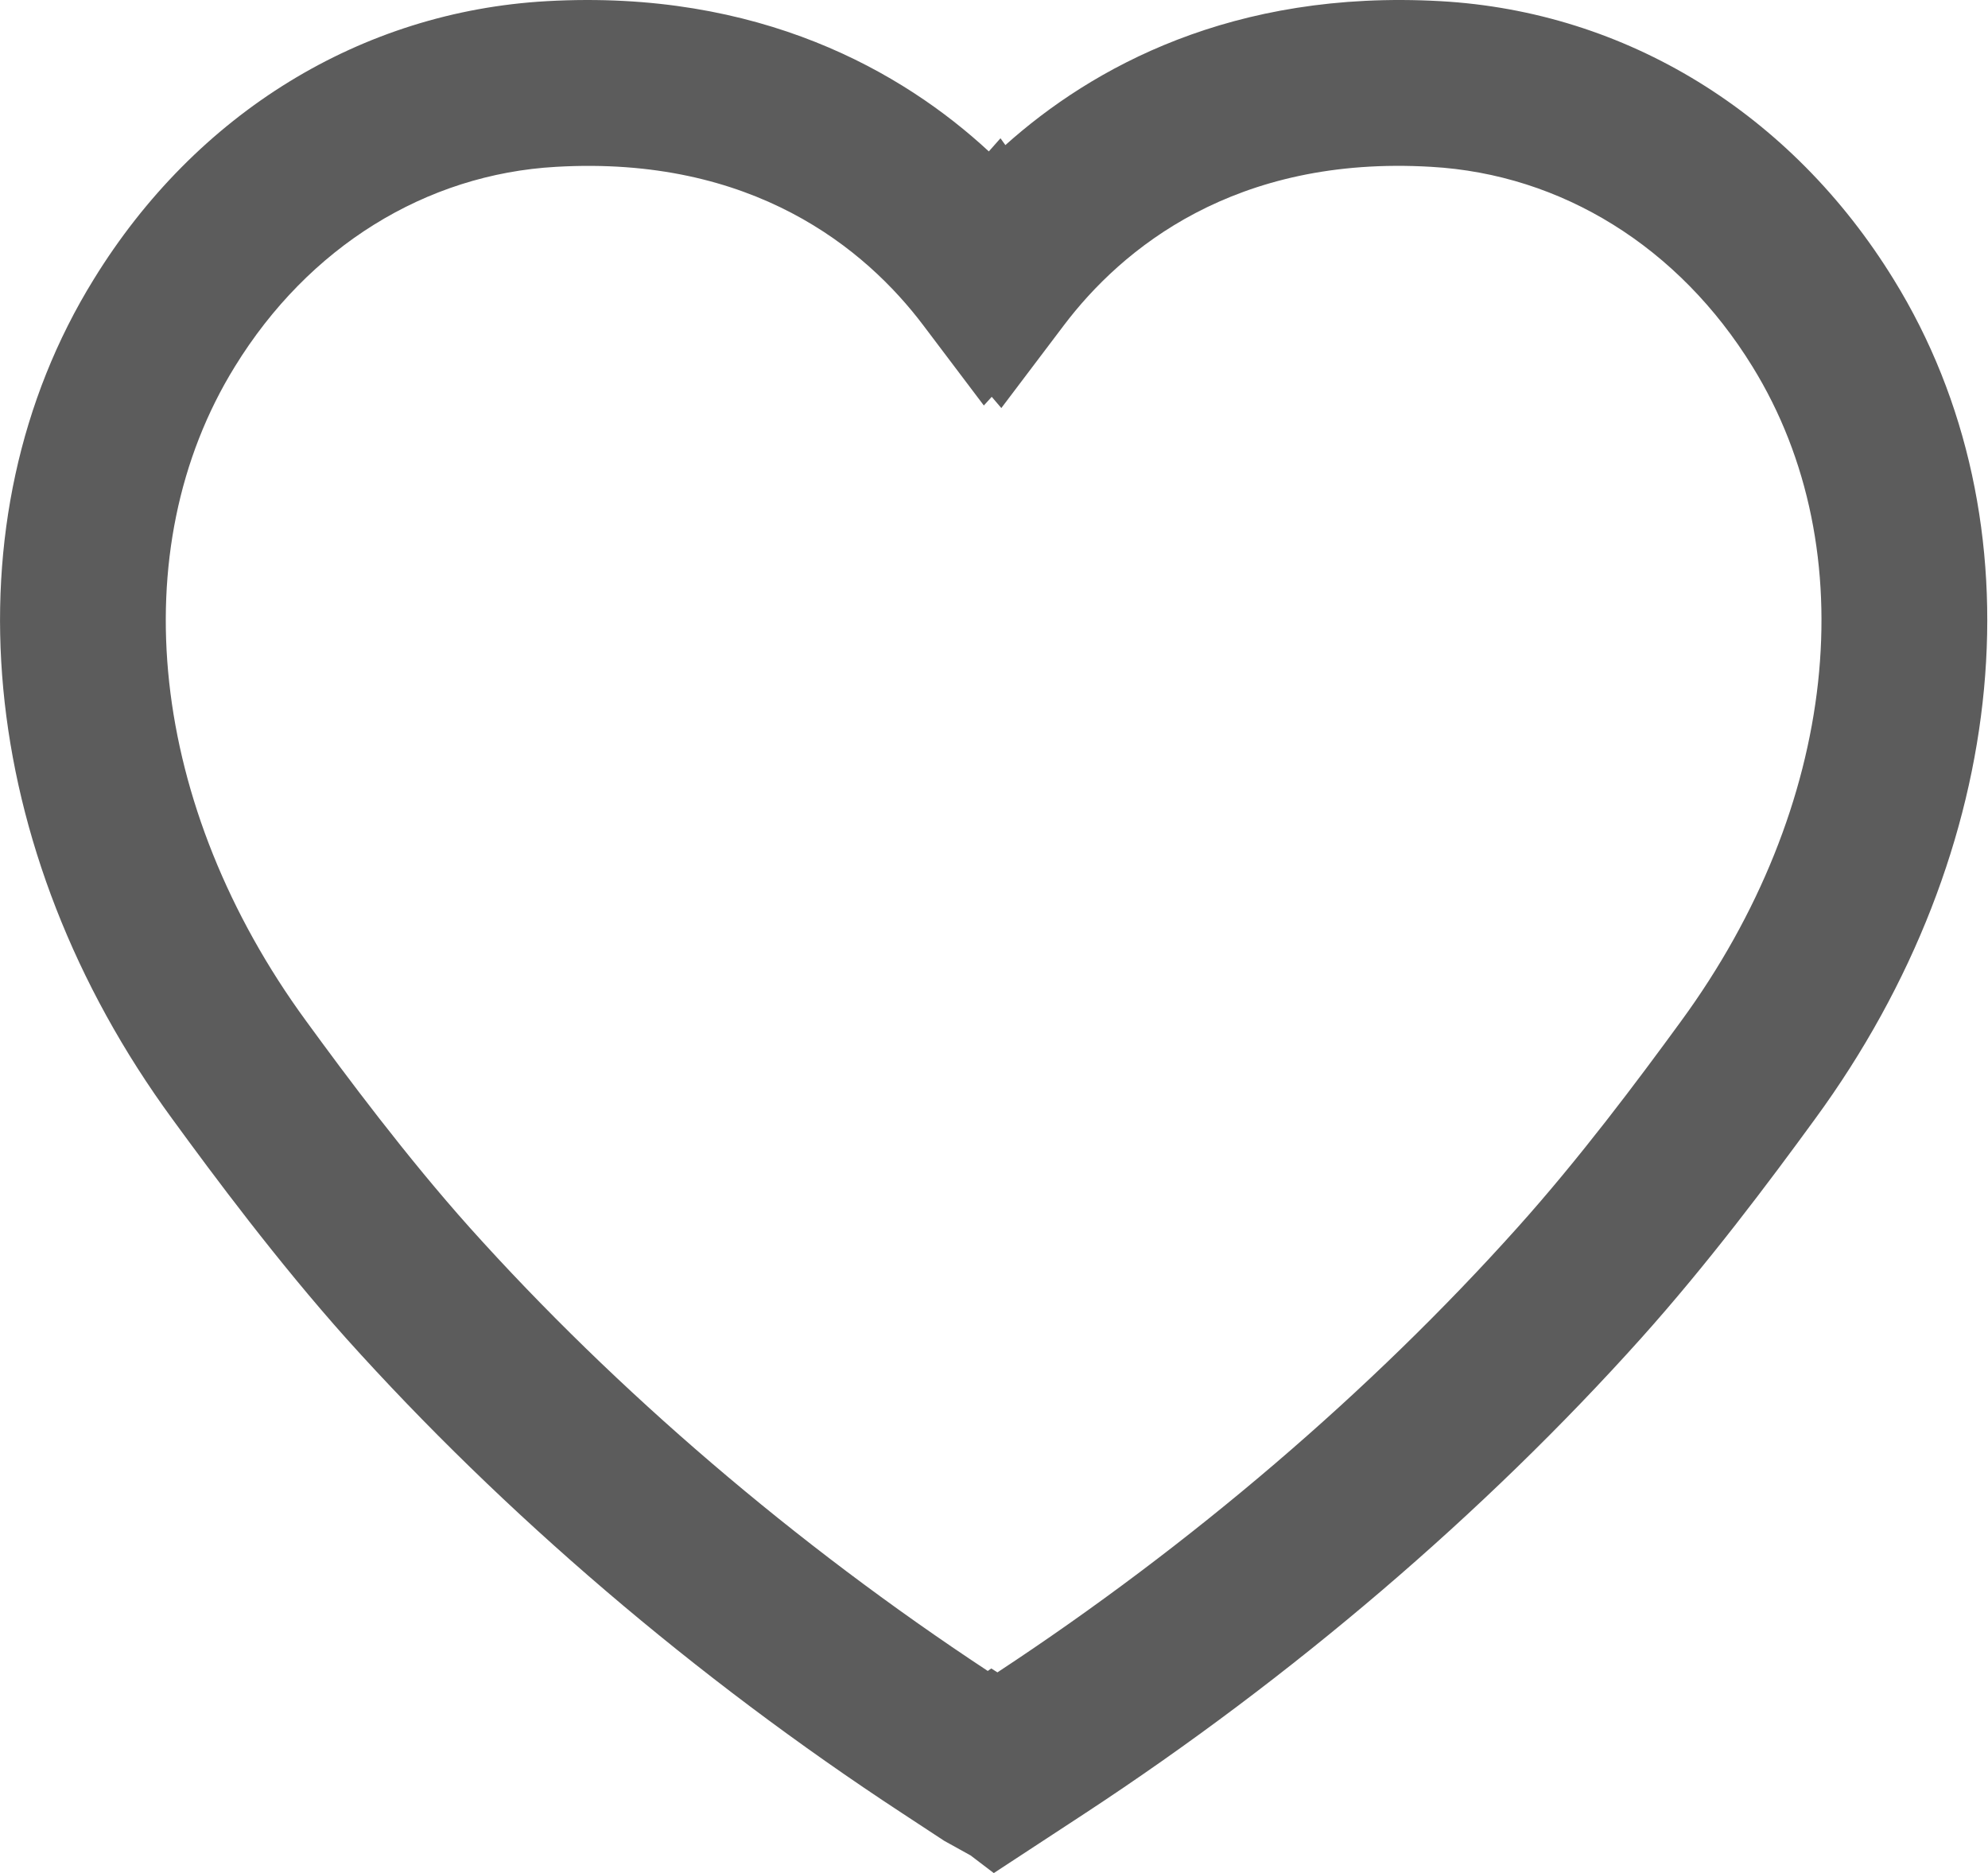 <?xml version="1.0" standalone="no"?><!DOCTYPE svg PUBLIC "-//W3C//DTD SVG 1.1//EN" "http://www.w3.org/Graphics/SVG/1.1/DTD/svg11.dtd"><svg t="1533191786930" class="icon" style="" viewBox="0 0 1087 1024" version="1.1" xmlns="http://www.w3.org/2000/svg" p-id="1204" xmlns:xlink="http://www.w3.org/1999/xlink" width="212.305" height="200"><defs><style type="text/css"></style></defs><path d="M543.388 1024l-12.667-9.636L516.267 1006.36l-23.08-15.153c-112.641-73.786-217.783-163.619-303.924-259.552-37.417-41.886-72.154-88.512-95.04-119.907-107.629-146.911-124.531-327.16-42.974-459.034 55.951-90.921 146.289-146.406 247.74-152.079 116.254-6.528 194.742 38.661 241.679 82.14l6.372-7.188 2.681 3.73c47.287-42.352 124.181-85.054 237.871-78.682 101.451 5.673 191.828 61.158 247.857 152.157 81.479 131.874 64.538 312.045-43.09 459.034-25.1 34.426-58.632 79.187-95.078 119.829-85.831 95.7-190.895 185.455-303.886 259.591L543.388 1024zM542.028 912.136l3.342 2.137c105.841-69.589 204.106-153.633 284.341-243.155 33.765-37.612 65.51-80.003 89.367-112.719 85.792-117.148 101.14-257.609 39.166-357.933-40.293-65.432-104.326-105.22-175.742-109.26-107.201-6.333-169.058 44.606-200.92 86.802l-34.076 45.072-5.245-6.139-4.313 4.74-32.988-43.673c-31.822-42.235-93.485-93.019-200.881-86.802C232.664 95.208 168.67 135.035 128.455 200.35c-62.09 100.402-46.743 240.824 38.972 357.894 21.837 29.957 54.747 74.097 89.444 112.913 80.158 89.328 178.073 173.061 283.215 242.339L542.028 912.136z" p-id="1205" fill="#5c5c5c"></path></svg>